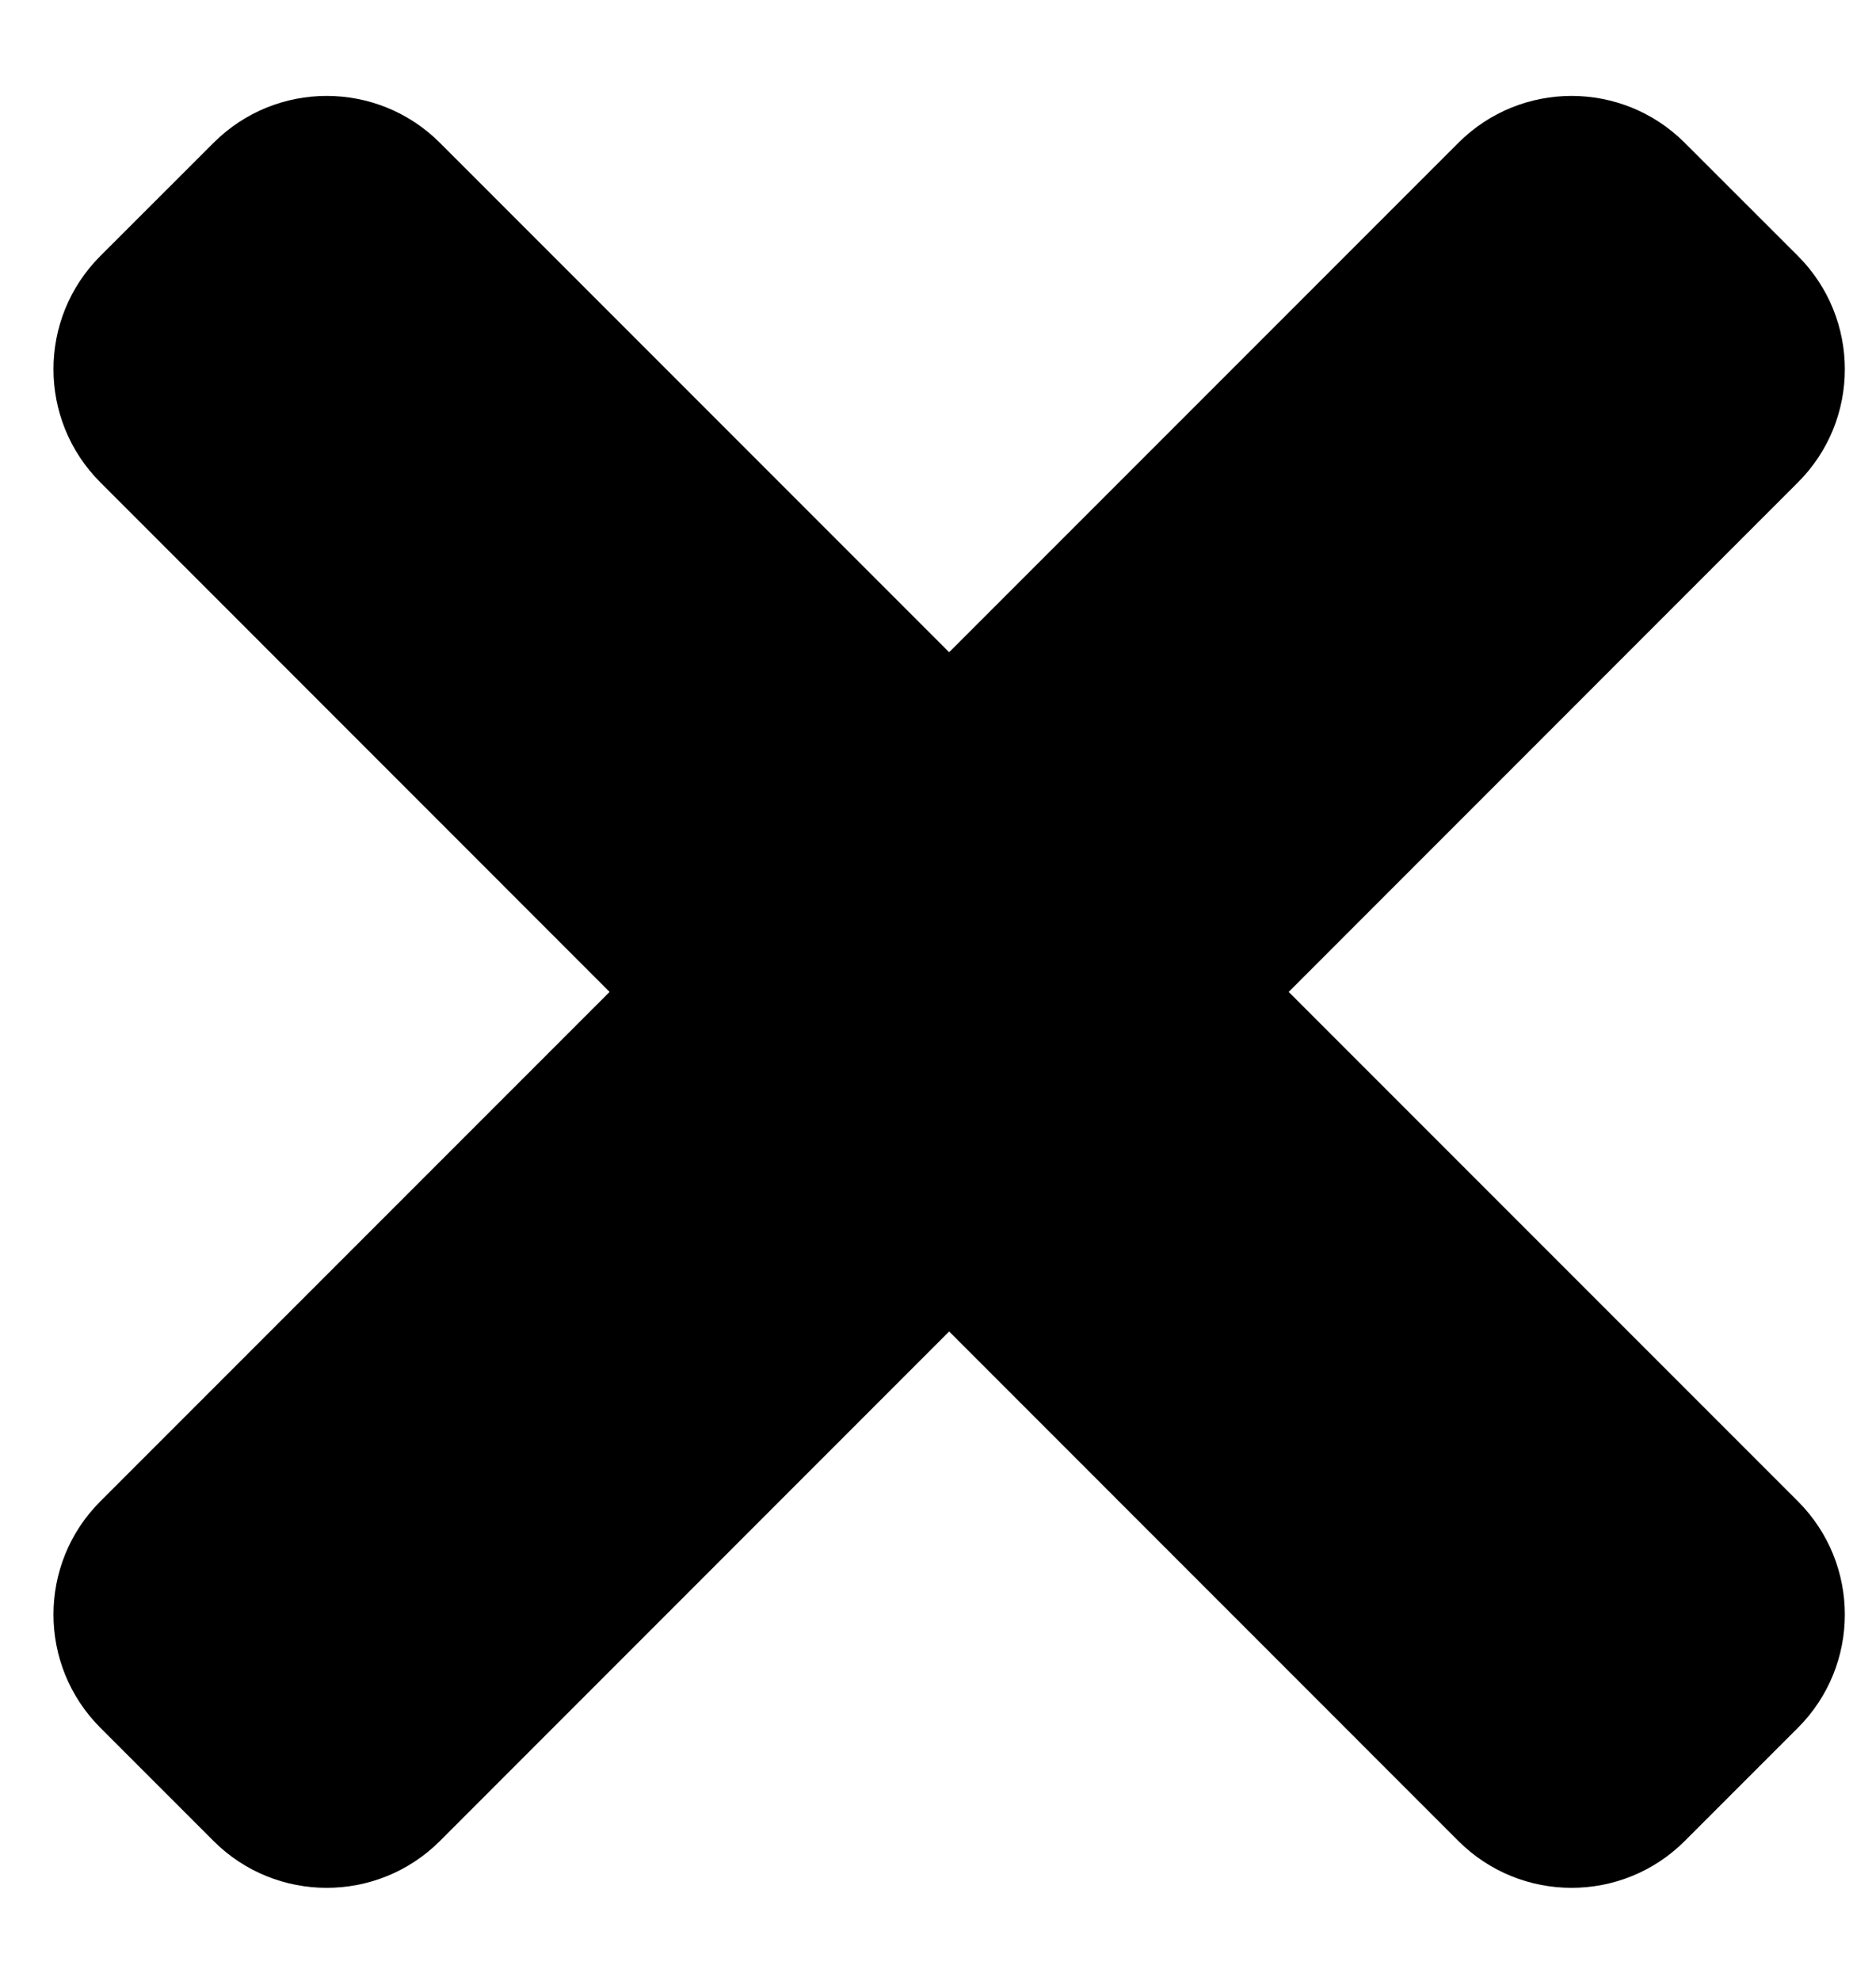 <svg width="18" height="19" viewBox="0 0 18 19" fill="none" xmlns="http://www.w3.org/2000/svg">
<path d="M12.365 9.514L17.251 4.627C17.851 4.028 17.851 3.056 17.251 2.455L16.165 1.37C15.565 0.77 14.593 0.77 13.993 1.37L9.107 6.256L4.221 1.37C3.621 0.77 2.649 0.77 2.049 1.37L0.963 2.455C0.363 3.055 0.363 4.027 0.963 4.627L5.849 9.514L0.963 14.4C0.363 14.999 0.363 15.972 0.963 16.572L2.049 17.658C2.648 18.257 3.621 18.257 4.221 17.658L9.107 12.771L13.993 17.658C14.593 18.257 15.565 18.257 16.165 17.658L17.251 16.572C17.851 15.972 17.851 15 17.251 14.4L12.365 9.514Z" fill="black"/>
</svg>
